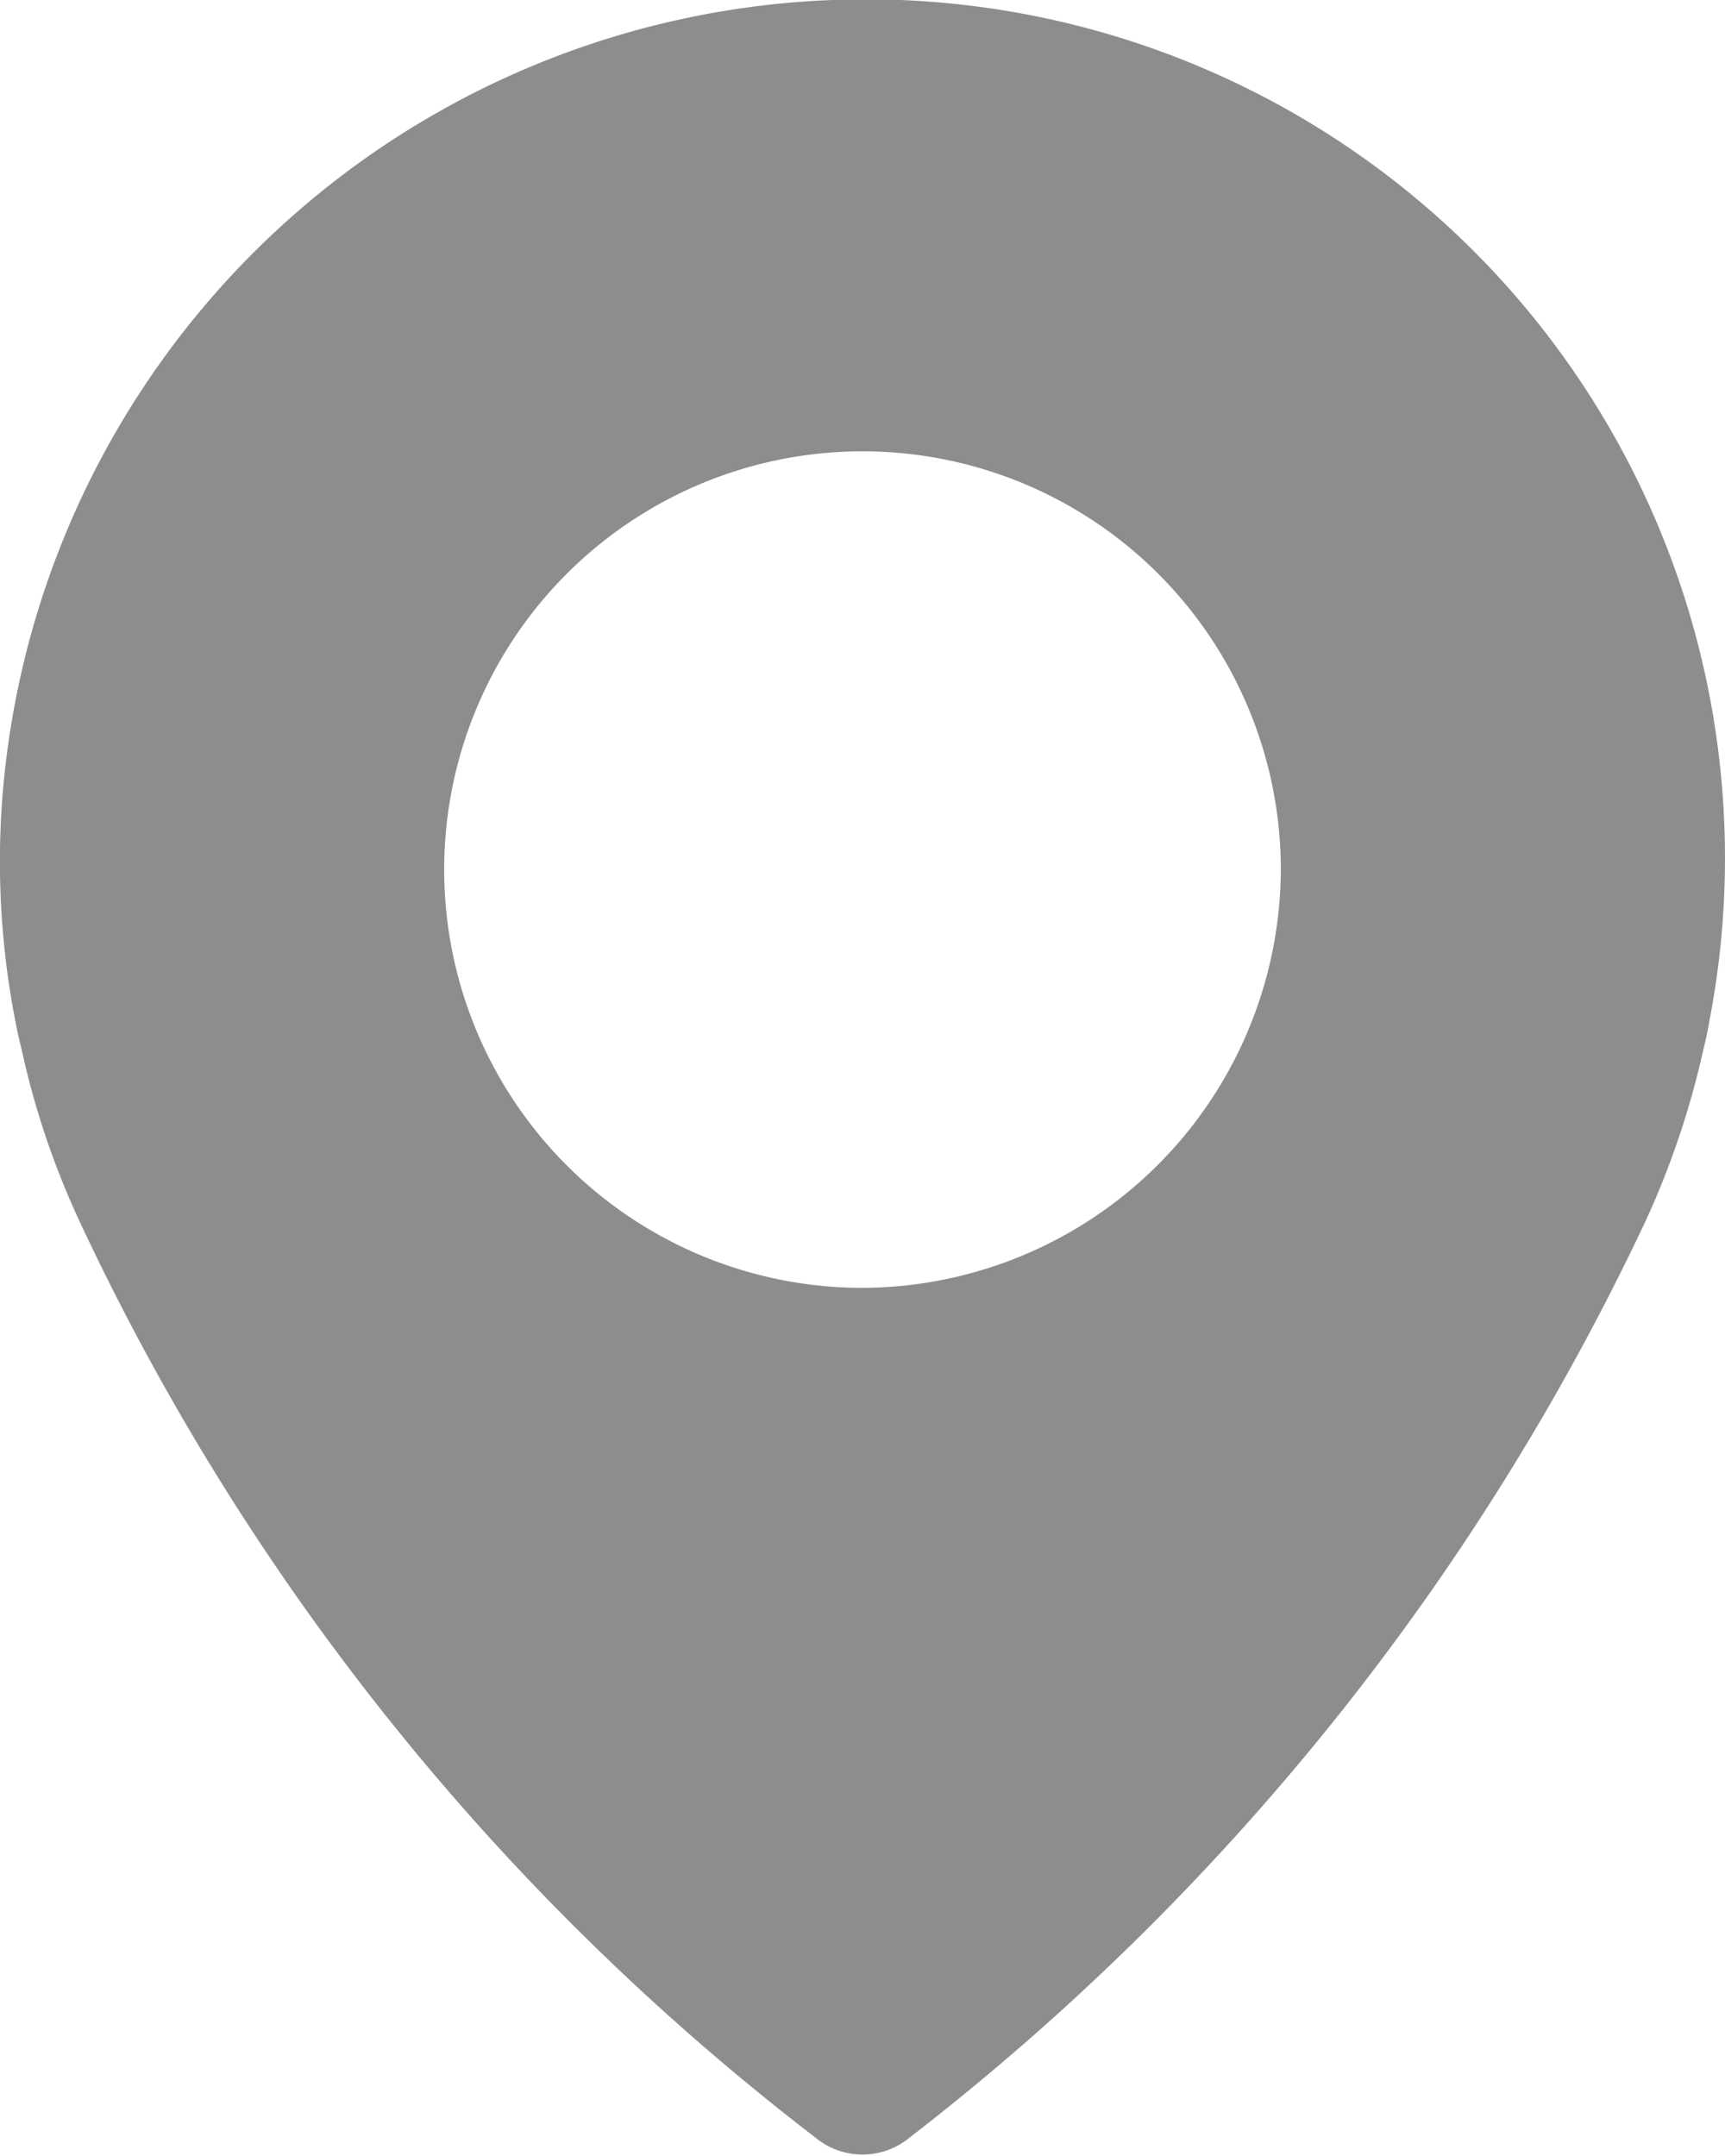 <svg xmlns="http://www.w3.org/2000/svg" width="12" height="15" viewBox="0 0 12 15">
  <defs>
    <style>
      .cls-1 {
        fill: #8d8d8d;
        fill-rule: evenodd;
      }
    </style>
  </defs>
  <path id="иконка_геолокация" data-name="иконка геолокация" class="cls-1" d="M1352.79,4354a6.021,6.021,0,0,0-5.76,5.4,5.788,5.788,0,0,0,.08,1.72h0s0.01,0.06.04,0.18a5.742,5.742,0,0,0,.4,1.19,17.214,17.214,0,0,0,5.12,6.38,0.514,0.514,0,0,0,.66,0,17.435,17.435,0,0,0,5.12-6.38,5.948,5.948,0,0,0,.4-1.19c0.03-.12.04-0.19,0.04-0.19h0A5.974,5.974,0,0,0,1352.79,4354Zm0.21,8.96a2.91,2.91,0,1,1,2.91-2.91A2.921,2.921,0,0,1,1353,4362.96Z" transform="translate(-1347 -4354)"/>
</svg>
